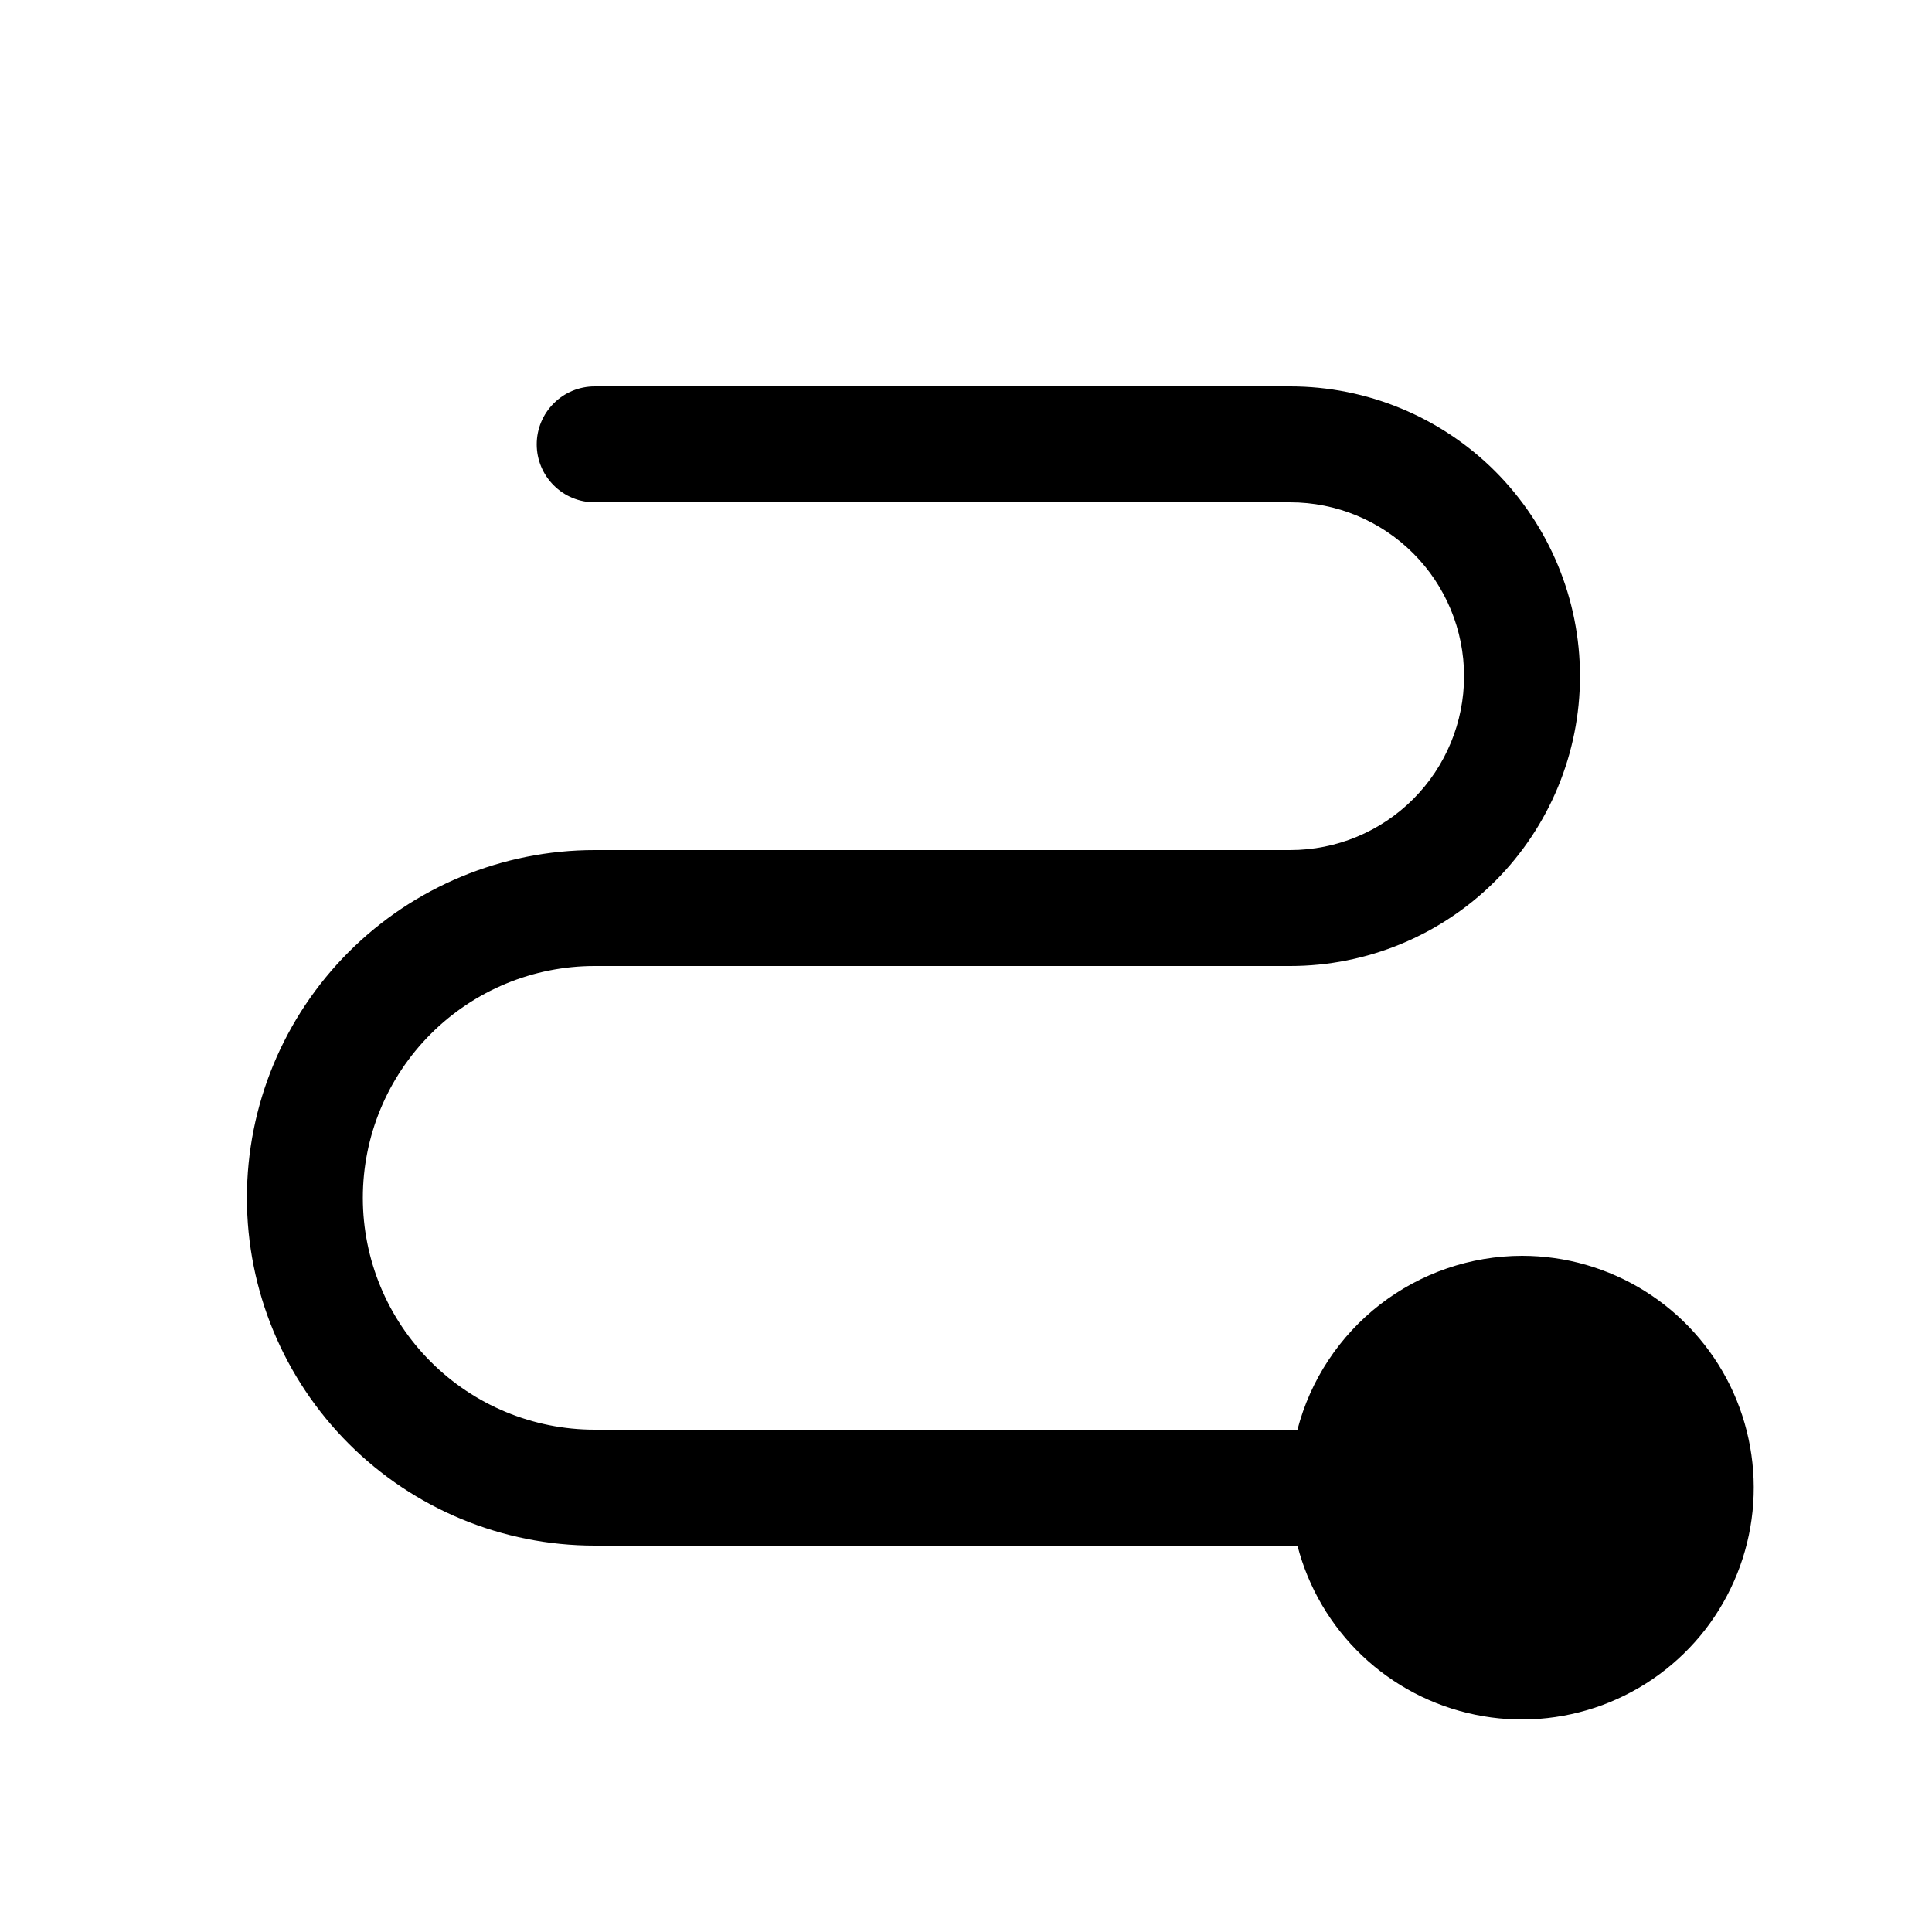 <svg width="25" height="25" viewBox="0 0 25 25" fill="none" xmlns="http://www.w3.org/2000/svg">
<path d="M19.695 16.25C19.03 16.251 18.384 16.473 17.858 16.88C17.333 17.287 16.956 17.857 16.789 18.5H7.695C6.899 18.5 6.136 18.184 5.574 17.621C5.011 17.059 4.695 16.296 4.695 15.5C4.695 14.704 5.011 13.941 5.574 13.379C6.136 12.816 6.899 12.5 7.695 12.5H16.695C17.689 12.5 18.643 12.105 19.347 11.402C20.05 10.698 20.445 9.745 20.445 8.75C20.445 7.755 20.05 6.802 19.347 6.098C18.643 5.395 17.689 5 16.695 5H7.695C7.496 5 7.305 5.079 7.165 5.22C7.024 5.36 6.945 5.551 6.945 5.75C6.945 5.949 7.024 6.14 7.165 6.28C7.305 6.421 7.496 6.5 7.695 6.5H16.695C17.292 6.5 17.864 6.737 18.286 7.159C18.708 7.581 18.945 8.153 18.945 8.75C18.945 9.347 18.708 9.919 18.286 10.341C17.864 10.763 17.292 11 16.695 11H7.695C6.501 11 5.357 11.474 4.513 12.318C3.669 13.162 3.195 14.306 3.195 15.5C3.195 16.694 3.669 17.838 4.513 18.682C5.357 19.526 6.501 20 7.695 20H16.789C16.929 20.543 17.219 21.036 17.625 21.423C18.032 21.81 18.538 22.075 19.088 22.188C19.637 22.302 20.207 22.258 20.734 22.064C21.26 21.869 21.721 21.531 22.065 21.088C22.408 20.644 22.621 20.113 22.678 19.555C22.735 18.997 22.634 18.434 22.388 17.93C22.141 17.427 21.758 17.002 21.282 16.705C20.806 16.408 20.256 16.25 19.695 16.25Z" fill="black"/>
</svg>
